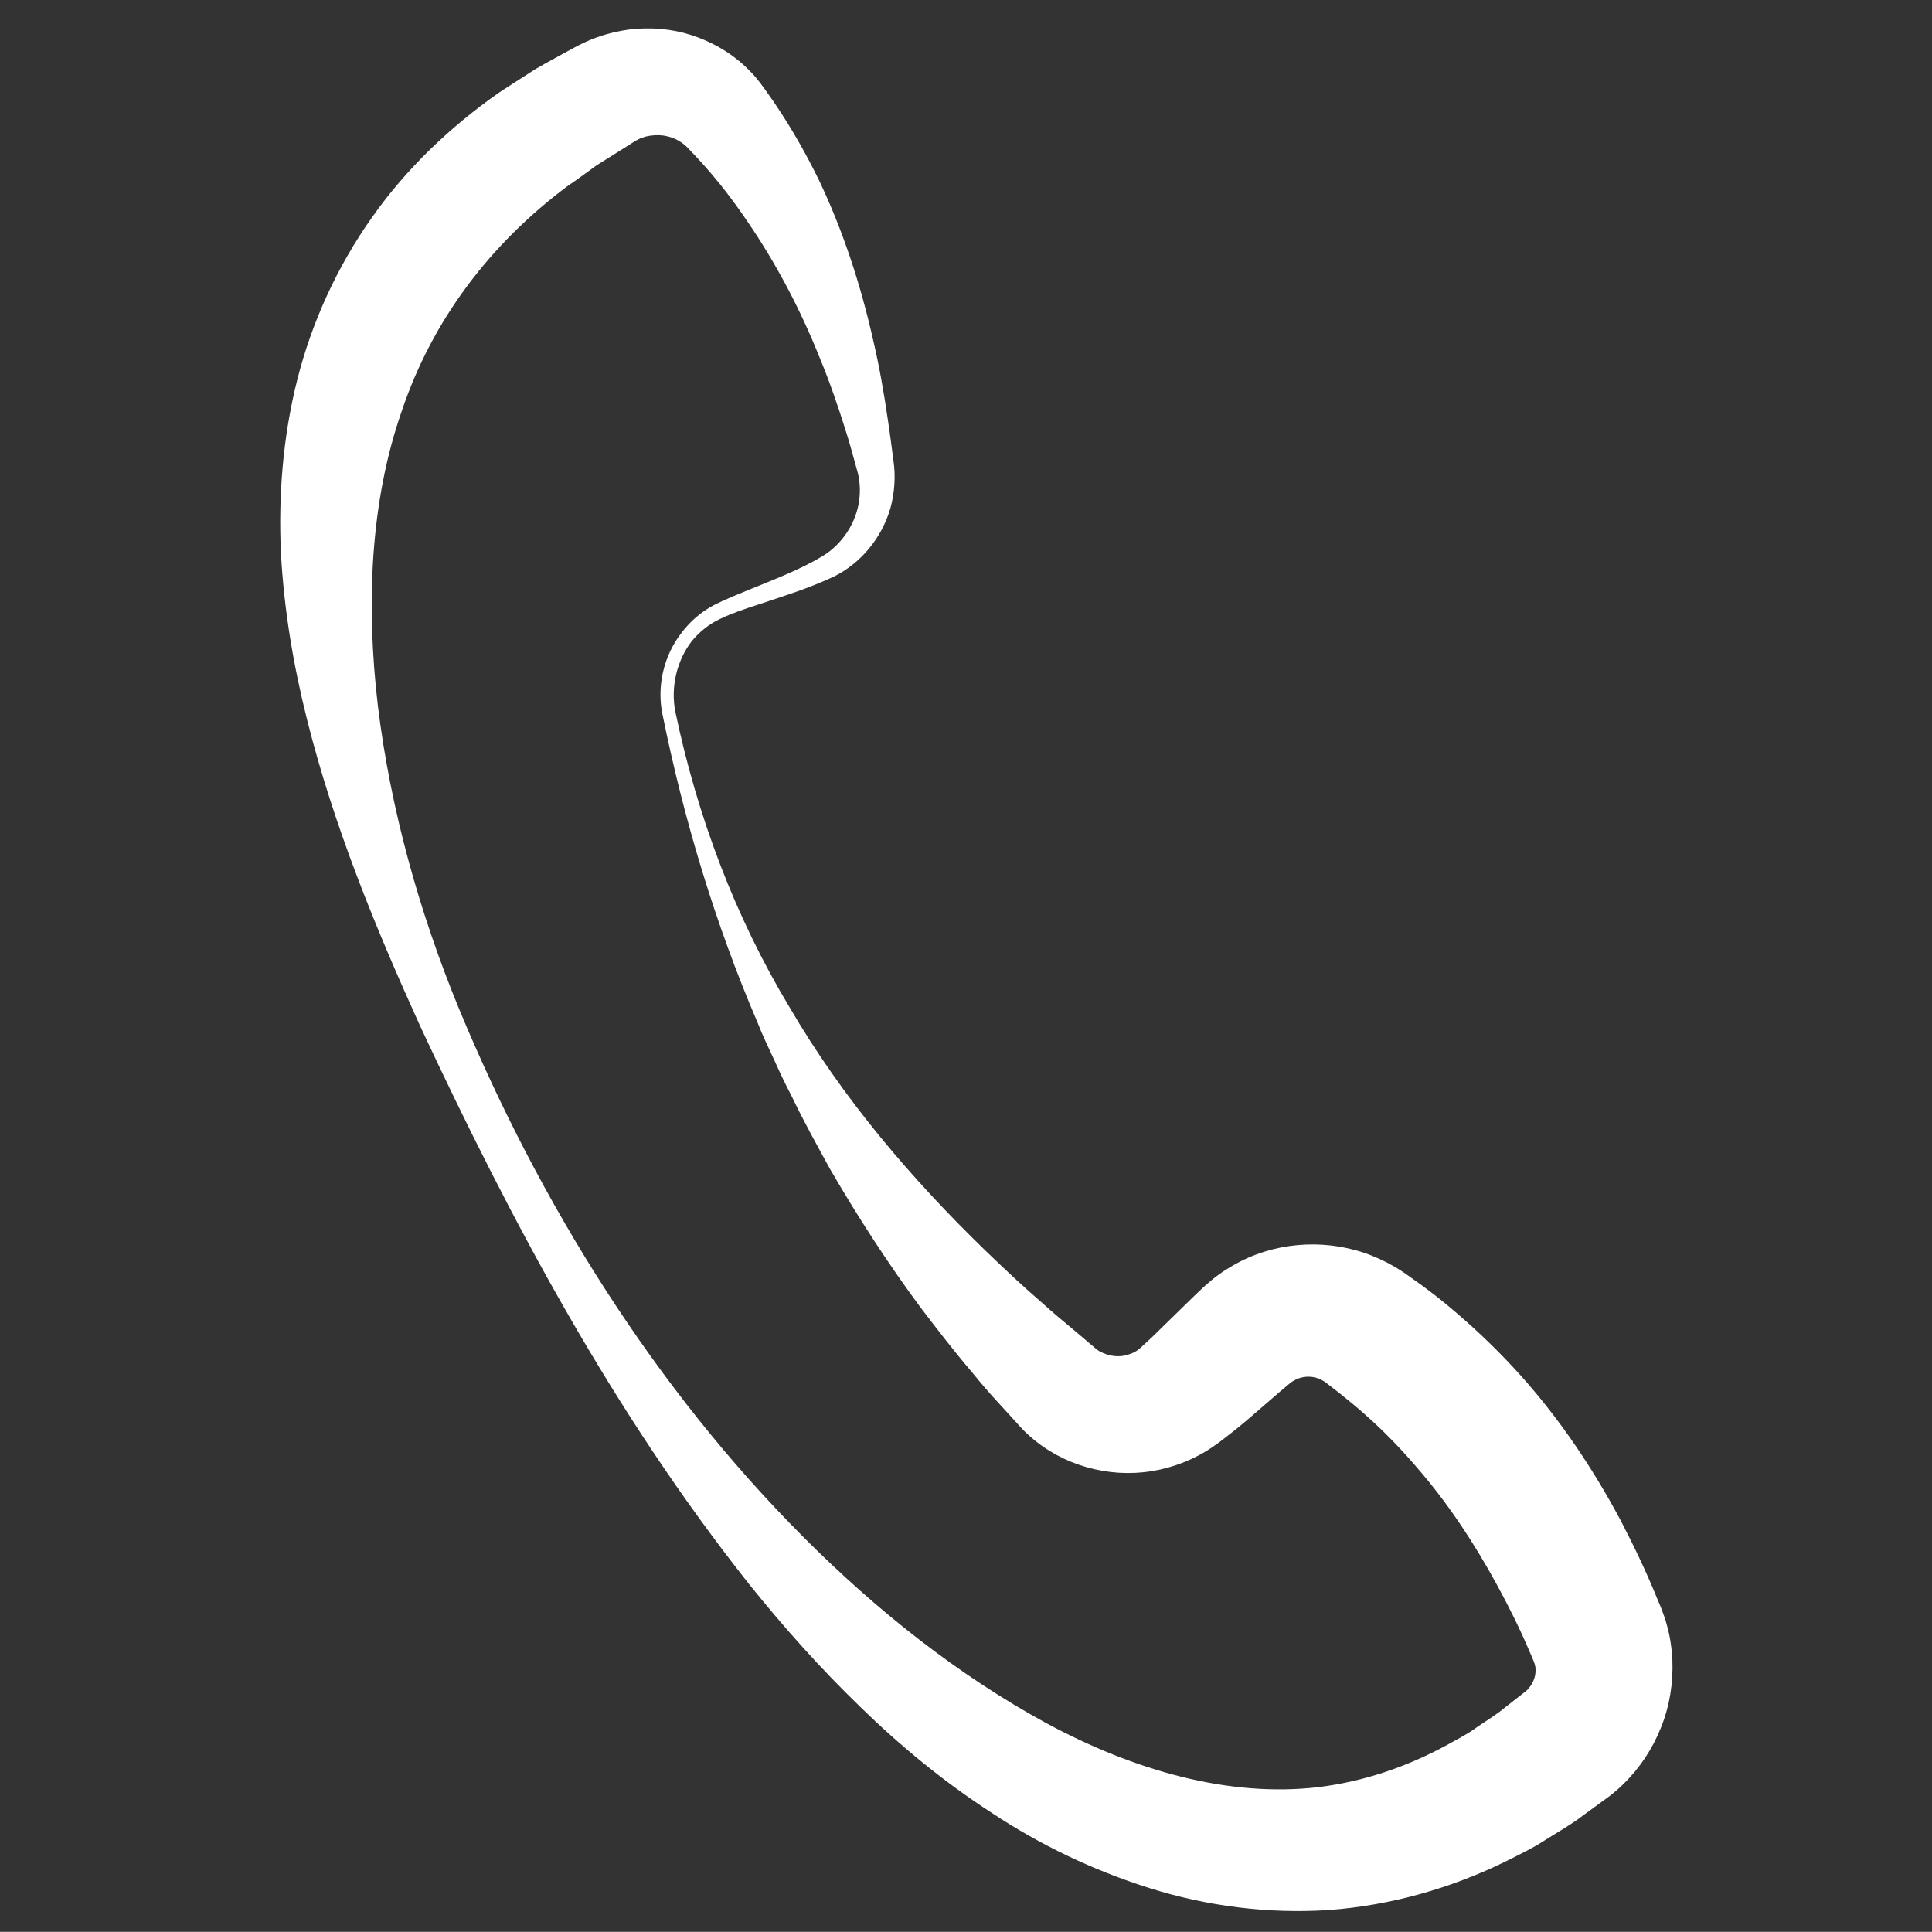 <?xml version="1.0" encoding="utf-8"?>
<!-- Generator: Adobe Illustrator 23.0.1, SVG Export Plug-In . SVG Version: 6.00 Build 0)  -->
<svg version="1.1" xmlns="http://www.w3.org/2000/svg" xmlns:xlink="http://www.w3.org/1999/xlink" x="0px" y="0px"
	 width="118.69px" height="118.68px" viewBox="0 0 118.69 118.68" style="enable-background:new 0 0 118.69 118.68;"
	 xml:space="preserve">
<rect x="0" y="0" width="118.69" height="118.68" fill="#333333" stroke="none"/>
<style type="text/css">
	.st0{fill:#FFFFFF;}
	.st1{fill:#FFFFFF;stroke:#FFFFFF;}
</style>
<g id="Layer_3">
	<g>
		<path class="st0" d="M313.31-200.45c0.13-0.47,0.17-0.88,0.27-1.21c0.03-0.15,0.15-0.37,0.27-0.6l0.34-0.66
			c0.21-0.45,0.49-0.87,0.75-1.3c0.25-0.44,0.55-0.85,0.86-1.24c1.22-1.61,2.74-3.07,4.58-4.15c1.84-1.06,4.08-1.69,6.43-1.46
			c1.18,0.13,2.34,0.53,3.41,1.14c1.06,0.64,1.94,1.54,2.65,2.54c1.35,2.04,1.86,4.4,1.94,6.6c0.08,2.22-0.27,4.36-0.78,6.4
			c-1.1,4.06-2.84,7.8-4.89,11.29l-0.71-4.04c3.63,2.64,6.98,5.94,9.49,9.77c2.58,3.79,4.31,7.91,5.91,11.86
			c1.57,3.96,3.01,7.82,4.58,11.54c1.59,3.71,3.34,7.29,5.32,10.74c3.97,6.89,8.87,13.24,14.37,19.15c5.51,5.91,11.6,11.36,18,16.49
			l0.12,0.1c1.63,1.31,1.9,3.69,0.59,5.32c-0.51,0.64-1.18,1.06-1.91,1.27c-9.28,2.67-18.72,4.77-28.25,6.11
			c-9.53,1.36-19.13,1.98-28.69,2.23c-9.56,0.23-19.1,0.11-28.62-0.11c-9.52-0.32-19.03-0.64-28.55-1.08
			c-0.87-0.04-1.55-0.78-1.51-1.66c0.01-0.21,0.06-0.42,0.15-0.6l0.06-0.12c3.4-7.17,6.07-14.65,8.3-22.27
			c2.26-7.6,4.13-15.32,6.13-23.06c2-7.74,4-15.52,6.5-23.31c1.25-3.9,2.68-7.77,4.46-11.59c0.9-1.91,1.9-3.8,3.05-5.64
			c1.17-1.84,2.55-3.59,4.16-5.2l-0.44,3.3c-1.57-3.16-2.96-6.44-3.92-9.93c-0.47-1.74-0.84-3.54-0.99-5.4
			c-0.15-1.86-0.13-3.79,0.4-5.78c0.3-0.98,0.7-1.99,1.41-2.89c0.68-0.9,1.67-1.68,2.81-2.06c1.14-0.38,2.32-0.32,3.33-0.07
			c1.04,0.24,1.92,0.71,2.71,1.25c1.58,1.09,2.79,2.46,3.81,3.91c0.26,0.36,0.49,0.74,0.71,1.12c0.23,0.37,0.45,0.75,0.64,1.15
			l0.3,0.58l0.14,0.28c0.03,0.07,0.05,0.14,0.07,0.21C313.16-201.24,313.19-200.88,313.31-200.45z M313.32-199.65
			c-0.29-0.32-0.68-0.7-1.01-1.16l-0.24-0.34l-0.19-0.26l-0.38-0.5c-0.24-0.34-0.51-0.65-0.78-0.96c-0.27-0.31-0.53-0.62-0.83-0.91
			c-1.12-1.18-2.38-2.2-3.73-2.85c-1.33-0.66-2.77-0.83-3.67-0.37c-0.88,0.47-1.45,1.51-1.64,2.86c-0.21,1.34-0.1,2.85,0.18,4.35
			c0.27,1.5,0.74,3.02,1.31,4.5c1.12,2.98,2.57,5.89,4.26,8.69c0.6,1,0.46,2.24-0.25,3.08l-0.19,0.22
			c-2.26,2.65-4.01,5.97-5.46,9.49c-1.45,3.53-2.57,7.28-3.69,11.05c-2.18,7.57-4.01,15.38-6.2,23.14
			c-1.09,3.88-2.27,7.75-3.54,11.6c-1.33,3.84-2.68,7.67-4.23,11.44c-3.04,7.55-6.61,14.91-10.67,21.95l-1.3-2.38
			c9.41,1.08,18.87,1.79,28.33,1.82c9.46,0.12,18.93-0.34,28.31-1.37c9.39-1,18.68-2.58,27.85-4.51c9.17-1.95,18.23-4.26,27.1-7.17
			l-1.2,6.69c-6.84-5.05-13.39-10.6-19.45-16.74c-3-3.11-5.88-6.35-8.51-9.83c-2.62-3.48-5.05-7.14-7.15-10.98
			c-2.13-3.83-3.93-7.82-5.48-11.85c-1.58-4.02-2.82-8.07-4.15-11.95c-1.32-3.87-2.75-7.54-4.65-10.81
			c-1.86-3.31-4.37-6.15-7.32-8.64l-0.2-0.17c-1.15-0.97-1.34-2.66-0.51-3.87c2.1-3.01,3.93-6.18,5.14-9.49
			c0.57-1.65,0.99-3.33,1.12-4.97c0.12-1.63-0.1-3.21-0.74-4.5c-0.36-0.61-0.78-1.17-1.33-1.6c-0.56-0.41-1.2-0.76-1.94-0.94
			c-1.47-0.34-3.19-0.15-4.78,0.53c-1.6,0.65-3.11,1.71-4.41,3.01c-0.33,0.32-0.66,0.65-0.95,1.01c-0.3,0.35-0.62,0.7-0.89,1.08
			l-0.42,0.57c-0.14,0.18-0.27,0.37-0.45,0.66C314.04-200.49,313.63-200.04,313.32-199.65z"/>
	</g>
	<g>
		<path class="st0" d="M-106.19-166.19c0-0.23-0.08-0.43-0.12-0.55c-0.02-0.06-0.02-0.12-0.01-0.18c0.01-0.07,0.06-0.21,0.09-0.31
			c0.13-0.44,0.27-0.88,0.44-1.31c0.32-0.86,0.71-1.71,1.18-2.52c0.91-1.63,2.13-3.11,3.49-4.41c1.37-1.3,2.92-2.4,4.49-3.36
			l2.32-1.38c0.37-0.22,0.72-0.44,1-0.66c0.28-0.18,0.49-0.49,0.33-0.29l2.58-0.62c0.25,0.16,0.48,0.31,0.73,0.49
			c0.13,0.09,0.25,0.19,0.42,0.33l0.38,0.35c0.48,0.47,0.89,1,1.25,1.55c0.71,1.12,1.15,2.34,1.41,3.56
			c0.51,2.45,0.35,4.86-0.08,7.12c-0.45,2.26-1.17,4.42-2.04,6.47c-0.86,2.06-1.87,4.02-2.98,5.91l-0.09-3.4
			c2.42,3.15,4.6,6.57,6.29,10.29c1.7,3.72,2.83,7.74,3.43,11.8c0.59,4.06,0.66,8.14,0.43,12.06c-0.21,3.93-0.64,7.73-0.98,11.4
			c-0.31,3.67-0.53,7.22-0.34,10.66c0.18,3.44,0.76,6.76,1.8,9.97c2.05,6.44,6.09,12.32,10.94,17.61l0.16,0.18
			c1.39,1.51,1.29,3.87-0.23,5.26c-0.39,0.36-0.85,0.62-1.32,0.78c-4.43,1.51-8.93,2.9-13.6,3.75c-4.65,0.87-9.44,1.22-14.2,1.04
			c-4.75-0.2-9.45-0.96-13.95-2.22c-4.51-1.26-8.83-2.96-13.15-4.55c-0.8-0.29-1.21-1.18-0.91-1.98c0.08-0.22,0.21-0.42,0.37-0.57
			l0.16-0.15c2.62-2.52,4.89-5.35,6.29-8.52c1.43-3.15,2-6.56,1.88-10.01c-0.12-3.45-0.8-6.96-1.76-10.47
			c-0.92-3.53-2.07-7.09-3.13-10.76c-1.07-3.67-2.06-7.45-2.73-11.38c-0.67-3.92-1.03-8-0.75-12.12c0.25-4.11,1.2-8.23,2.76-12.05
			c1.57-3.83,3.77-7.32,6.31-10.43l-0.23,3.05c-1.86-3.81-3.54-7.79-4.33-12.14c-0.38-2.17-0.6-4.44-0.23-6.81
			c0.19-1.18,0.57-2.4,1.27-3.55c0.36-0.57,0.81-1.12,1.37-1.57c0.24-0.2,0.69-0.51,0.96-0.62c0.29-0.14,0.54-0.24,0.84-0.35
			l2.13,1.72c0.04-0.22-0.01-0.45-0.06-0.56c-0.05-0.11-0.09-0.14-0.09-0.14c-0.01,0.01,0.08,0.11,0.18,0.2
			c0.21,0.2,0.51,0.44,0.82,0.67c0.61,0.47,1.28,0.96,1.9,1.5c1.26,1.07,2.44,2.27,3.44,3.6c1,1.32,1.83,2.77,2.46,4.28
			c0.32,0.75,0.59,1.52,0.81,2.3c0.12,0.39,0.22,0.78,0.31,1.17l0.13,0.59c0.03,0.11-0.01,0.05-0.07,0.09
			C-106.06-166.37-106.14-166.29-106.19-166.19z M-106.2-165.39c-0.09-0.09-0.23-0.2-0.35-0.37c-0.11-0.15-0.2-0.4-0.23-0.48
			l-0.21-0.54c-0.15-0.36-0.29-0.72-0.45-1.07c-0.31-0.7-0.66-1.38-1.05-2.04c-0.78-1.31-1.68-2.53-2.71-3.6
			c-1.03-1.08-2.19-2.02-3.45-2.84c-0.63-0.41-1.27-0.81-1.95-1.23c-0.34-0.22-0.69-0.43-1.09-0.73c-0.2-0.16-0.41-0.32-0.66-0.62
			c-0.12-0.15-0.27-0.35-0.39-0.64c-0.12-0.29-0.2-0.72-0.12-1.14l2.13,1.72c-0.17,0.09-0.39,0.22-0.54,0.32
			c-0.19,0.12-0.14,0.13-0.29,0.26c-0.2,0.23-0.37,0.5-0.51,0.83c-0.28,0.64-0.42,1.44-0.46,2.28c-0.08,1.69,0.27,3.54,0.79,5.33
			c0.53,1.8,1.28,3.58,2.08,5.33c0.82,1.75,1.76,3.47,2.76,5.15c0.55,0.92,0.48,2.04-0.1,2.87l-0.13,0.18
			c-4.09,5.87-6.52,12.5-6.68,19.43c-0.24,6.94,1.55,14,3.47,21.25c0.96,3.64,1.94,7.35,2.68,11.22c0.68,3.87,1.22,7.91,0.89,12.06
			c-0.15,2.06-0.5,4.14-1.09,6.14c-0.6,2.01-1.44,3.94-2.48,5.72c-2.1,3.57-4.93,6.54-8.01,8.98l-0.38-2.7
			c3.95,2.22,8.08,4.09,12.41,5.12c2.16,0.53,4.37,0.8,6.57,0.93c2.21,0.08,4.41,0,6.6-0.31c4.37-0.56,8.61-1.82,12.79-3.21
			c4.17-1.41,8.32-2.98,12.4-4.74l-1.38,6.22c-2.79-2.81-5.43-5.84-7.74-9.2c-2.29-3.36-4.27-7.04-5.67-10.99
			c-1.41-3.94-2.17-8.12-2.4-12.22c-0.22-4.11,0.05-8.12,0.48-11.96c0.41-3.85,0.96-7.55,1.29-11.15c0.32-3.6,0.47-7.12,0.15-10.56
			c-0.6-6.87-3.13-13.47-7.1-19.47l-0.13-0.2c-0.66-1-0.61-2.28,0.04-3.21c2.26-3.24,4.27-6.67,5.35-10.26
			c0.52-1.78,0.85-3.6,0.69-5.28c-0.07-0.84-0.27-1.63-0.6-2.32c-0.17-0.35-0.36-0.67-0.59-0.96l-0.17-0.2
			c-0.03-0.04-0.1-0.11-0.18-0.18c-0.15-0.15-0.34-0.31-0.51-0.45l2.58-0.62c-0.61,0.98-1.17,1.2-1.62,1.51
			c-0.47,0.27-0.9,0.48-1.32,0.67l-2.43,1.1c-1.56,0.73-3.04,1.56-4.41,2.55c-1.36,1-2.6,2.18-3.63,3.54c-0.53,0.67-1,1.4-1.42,2.15
			c-0.22,0.38-0.41,0.76-0.59,1.16c-0.05,0.11-0.09,0.18-0.15,0.32c-0.06,0.15-0.14,0.3-0.22,0.45
			C-105.84-165.81-106.06-165.58-106.2-165.39z"/>
	</g>
	<g>
		<path class="st0" d="M172.36-104.15c1.82,2.19,3.65,4.43,5.49,6.71l5.54,6.96l5.57,7.15l5.55,7.32l-5.26,2.23
			c-0.65-2.42-1.24-4.86-1.86-7.29l-1.84-7.29l-3.51-14.62c-0.5-2.1,0.79-4.21,2.89-4.71c0.27-0.07,0.55-0.1,0.82-0.11l0.22,0
			l15.9-0.3c1.7-0.18,3.32-0.94,4.52-2.17c1.22-1.21,1.96-2.85,2.11-4.56l0.68-32.26l0.23-8.14l0.33-8.14l0.2-4.07l0.05-1.02
			l0.02-0.49l0-0.39c0.03-0.52-0.03-1.04-0.1-1.56c-0.3-2.08-1.44-4.07-3.13-5.49c-0.84-0.71-1.82-1.27-2.88-1.65
			c-0.27-0.08-0.53-0.19-0.81-0.25l-0.83-0.18l-0.85-0.09c-0.29-0.03-0.66-0.03-0.99-0.05c-2.71-0.1-5.43-0.24-8.14-0.31
			c-5.43-0.16-10.86-0.27-16.28-0.26c-5.43,0-10.86,0.12-16.28,0.35c-1.36,0.05-2.71,0.13-4.07,0.2c-0.66,0.04-1.4,0.06-1.99,0.12
			c-0.28,0.04-0.57,0.06-0.85,0.1l-0.83,0.18c-2.18,0.6-4.05,2-5.24,3.78c-0.6,0.89-1.04,1.87-1.27,2.88
			c-0.11,0.51-0.2,1.02-0.22,1.53c-0.03,0.25-0.02,0.51-0.01,0.77c0.01,0.25,0,0.49,0.02,0.86c0.13,2.71,0.29,5.43,0.39,8.14
			c0.21,5.43,0.29,10.86,0.26,16.28c-0.04,5.43-0.11,10.86-0.25,16.28l-0.24,8.14l-0.15,4.07c-0.05,1.12,0.03,2.07,0.31,3.08
			c0.53,1.99,1.87,3.79,3.65,5c0.89,0.61,1.89,1.07,2.97,1.34c0.54,0.15,1.08,0.21,1.67,0.27l2.13,0.13
			C161.66-105.24,167.19-104.76,172.36-104.15z M171.99-103.45c-5.68,0.61-11.01,1.09-16.2,1.51l-1.94,0.14
			c-0.77,0.02-1.59,0.02-2.38-0.08c-1.6-0.19-3.18-0.67-4.64-1.42c-2.93-1.48-5.28-4.14-6.5-7.28c-0.62-1.55-0.93-3.32-1-4.91
			l-0.15-4.07l-0.24-8.14c-0.13-5.43-0.2-10.86-0.25-16.28c-0.03-5.43,0.05-10.86,0.26-16.28c0.1-2.71,0.26-5.43,0.39-8.14
			c0.01-0.31,0.04-0.74,0.09-1.17c0.04-0.42,0.09-0.84,0.18-1.26c0.15-0.83,0.4-1.64,0.68-2.43c0.59-1.57,1.48-3.02,2.57-4.25
			c2.17-2.48,5.19-4.1,8.34-4.58l1.18-0.13c0.39-0.02,0.79-0.01,1.18-0.02c0.76,0.01,1.38,0.06,2.08,0.09
			c1.36,0.07,2.71,0.15,4.07,0.2c5.43,0.23,10.86,0.35,16.28,0.35c5.43,0.01,10.86-0.1,16.28-0.26c2.71-0.07,5.43-0.21,8.14-0.31
			c0.35-0.01,0.65-0.04,1.04-0.03l1.18,0.01l1.18,0.13c0.39,0.05,0.78,0.15,1.17,0.23c1.55,0.38,3.04,1.03,4.38,1.93
			c2.68,1.79,4.77,4.59,5.63,7.82c0.21,0.8,0.39,1.63,0.45,2.46l0.06,0.63l0.03,0.52l0.05,1.02l0.2,4.07l0.33,8.14l0.23,8.14
			l0.36,16.28l0.15,8.14l0.07,4.07l0.04,2.04l0.02,1.02c0.01,0.14,0,0.4-0.01,0.63l-0.03,0.69c-0.24,3.7-1.83,7.33-4.44,9.97
			c-2.61,2.65-6.18,4.35-9.89,4.66l-1.39,0.06l-1.03-0.01l-2.04-0.02l-4.07-0.05l-8.14-0.17l3.92-4.82l2.62,14.8l1.23,7.42
			c0.4,2.47,0.83,4.94,1.21,7.42l0.05,0.33c0.24,1.57-0.85,3.03-2.42,3.27c-1.19,0.18-2.32-0.4-2.9-1.37l-4.41-7.39l-4.39-7.56
			l-4.42-7.75L171.99-103.45z"/>
	</g>
	<g>
		<g>
			<path class="st1" d="M186.9-124.89c-1.08,0-2.66-0.58-3.38-1.37c-0.94-0.94-1.37-1.94-1.73-3.24c-2.88,1.94-6.41,4.61-8.64,4.61
				c-5.11,0-8.79-4.25-8.79-8.86c0-3.53,1.94-5.83,5.9-7.2c4.39-1.51,9.79-3.38,11.38-4.68v-1.44c0-5.11-2.59-8.06-6.34-8.06
				c-1.66,0-2.66,0.79-3.38,1.66c-0.79,1.01-1.3,2.59-1.94,4.68c-0.36,1.15-1.01,1.66-2.09,1.66c-1.37,0-3.17-1.44-3.17-3.17
				c0-1.01,0.94-1.87,2.38-2.88c2.09-1.51,6.26-4.18,10.37-5.04c2.16,0,4.39,0.65,6.05,1.94c2.52,2.16,3.67,4.61,3.67,8.35v13.9
				c0,3.31,1.22,4.32,2.52,4.32c0.86,0,1.8-0.36,2.59-0.79l0.72,2.02L186.9-124.89z M181.64-143.11c-1.58,0.79-5.04,2.3-6.7,3.02
				c-2.74,1.22-4.39,2.59-4.39,5.26c0,3.82,2.88,5.54,5.18,5.54c1.87,0,4.46-1.15,5.9-2.59
				C181.64-135.26,181.64-139.72,181.64-143.11z"/>
		</g>
	</g>
</g>
<g id="Layer_2">
	<g>
		<path class="st0" d="M27.66-95.88c2.84-6.23,6.31-12.19,10.21-17.86c1.96-2.83,4.01-5.6,6.17-8.3c2.16-2.69,4.43-5.29,6.76-7.84
			c9.36-10.15,20.11-18.99,30.83-27.14c2.67-2.04,5.34-4.04,7.83-6.11c0.64-0.5,1.24-1.03,1.84-1.54c0.55-0.47,1.09-0.96,1.58-1.49
			c1-1.05,1.9-2.2,2.68-3.43c1.51-2.47,2.5-5.38,2.4-8.18c-0.07-1.39-0.43-2.72-1.13-3.75c-0.69-1.04-1.76-1.72-3.07-1.96
			c-1.32-0.23-2.83-0.03-4.29,0.47c-1.46,0.5-2.89,1.25-4.24,2.14c-2.71,1.78-5.14,4.06-7.38,6.51c-2.23,2.46-4.25,5.13-6.11,7.9
			c-1.88,2.76-3.58,5.65-5.21,8.57l-6.79,12.22l2.34-14.11c0.91-5.49,1.19-11.02,1.06-16.43c-0.17-5.41-0.82-10.77-2.34-15.7
			c-0.75-2.46-1.76-4.78-3-6.77c-1.2-1.97-2.79-3.61-4.03-4.12c-0.62-0.26-1.01-0.26-1.36-0.18c-0.36,0.09-0.85,0.28-1.45,0.81
			c-1.2,1.02-2.5,2.99-3.44,5.2c-1.01,2.2-1.78,4.69-2.44,7.24c-0.64,2.54-1.23,5.32-1.47,7.6c-0.24,2.45-0.17,5.08,0.07,7.75
			c0.26,2.67,0.58,5.4,1.05,8.13c1.82,10.98,4.65,22.16,6.08,33.58l-0.87,0.24c-2.27-5.27-4.47-10.53-6.55-15.86
			c-1.06-2.66-2.07-5.35-3.02-8.07c-0.97-2.71-1.89-5.46-2.69-8.28c-1.62-5.62-2.95-11.46-2.93-17.93c0-1.6,0.21-3.37,0.42-4.77
			c0.21-1.49,0.47-2.98,0.76-4.48c0.65-2.99,1.46-6,2.75-9.01c0.65-1.5,1.41-3,2.38-4.48c0.96-1.48,2.16-2.95,3.76-4.27
			c1.57-1.31,3.69-2.47,6.16-2.82c1.23-0.17,2.48-0.12,3.67,0.1c1.19,0.22,2.27,0.64,3.25,1.13c1.94,1.01,3.45,2.33,4.65,3.71
			c1.22,1.38,2.18,2.83,2.99,4.3c1.6,2.95,2.66,5.98,3.4,9.01c0.74,3.03,1.21,6.07,1.4,9.11c0.2,3.03,0.21,6.05-0.05,9.03
			c-0.44,5.97-1.75,11.77-3.45,17.36l-4.45-1.89c4.12-5.52,8.48-10.88,13.35-15.81c2.43-2.46,5.03-4.79,7.96-6.79
			c1.48-0.98,3.03-1.89,4.75-2.58c1.72-0.65,3.62-1.17,5.68-0.98c2.05,0.13,4.19,1.15,5.63,2.77c1.46,1.61,2.25,3.61,2.63,5.56
			c0.78,3.95,0.07,7.92-1.4,11.5c-0.75,1.79-1.7,3.51-2.87,5.06c-0.57,0.79-1.2,1.53-1.85,2.26c-0.63,0.65-1.24,1.31-1.88,1.92
			c-2.55,2.47-5.18,4.71-7.82,6.88c-5.29,4.32-10.67,8.34-15.87,12.56c-5.21,4.2-10.29,8.51-15.18,13.04
			c-4.89,4.53-9.63,9.24-14.12,14.22c-4.53,4.95-8.76,10.18-12.99,15.53L27.66-95.88z"/>
	</g>
	<g>
		<path class="st0" d="M41.49,43.73c1.34,6.39,3.66,12.58,7.01,18.14c3.27,5.61,7.49,10.55,12.07,14.99
			c1.15,1.11,2.31,2.2,3.52,3.24c0.59,0.54,1.2,1.04,1.81,1.55l0.91,0.77c0.28,0.24,0.68,0.59,0.75,0.6
			c0.57,0.32,1.25,0.39,1.81,0.18c0.28-0.09,0.53-0.23,0.73-0.43l0.65-0.6l0.81-0.79l1.77-1.73l0.48-0.46l0.25-0.23l0.39-0.33
			c0.53-0.44,1.12-0.81,1.74-1.13c2.49-1.27,5.52-1.39,8.11-0.35c0.65,0.26,1.27,0.58,1.84,0.96l0.21,0.14l0.14,0.1l0.28,0.2
			l0.56,0.4c0.74,0.54,1.46,1.11,2.15,1.71c1.39,1.19,2.71,2.47,3.93,3.83c2.44,2.72,4.46,5.75,6.14,8.89
			c0.82,1.58,1.59,3.18,2.25,4.81l0.26,0.62c0.12,0.34,0.26,0.67,0.34,1.02c0.2,0.69,0.3,1.41,0.34,2.13
			c0.06,1.43-0.17,2.86-0.7,4.17c-0.52,1.31-1.31,2.5-2.31,3.47c-0.24,0.25-0.52,0.47-0.78,0.69l-0.56,0.41l-1.11,0.81
			c-0.72,0.56-1.54,1.02-2.32,1.51c-0.77,0.51-1.62,0.91-2.45,1.33c-3.35,1.65-7.08,2.71-10.86,2.99
			c-3.78,0.25-7.56-0.25-11.04-1.35c-3.49-1.1-6.74-2.67-9.67-4.61c-2.95-1.91-5.63-4.12-8.08-6.51c-2.46-2.38-4.72-4.91-6.83-7.54
			c-8.38-10.57-14.62-22.3-20.22-34.3c-2.74-6.04-5.29-12.23-6.95-18.84c-0.83-3.3-1.41-6.71-1.6-10.21c-0.16-3.5,0.11-7.1,1-10.64
			c0.89-3.53,2.45-6.96,4.59-9.98c2.13-3.03,4.84-5.59,7.79-7.66c0.75-0.5,1.51-0.97,2.26-1.46c0.77-0.45,1.56-0.86,2.33-1.29
			c0.31-0.17,0.97-0.51,1.57-0.7c0.61-0.22,1.24-0.35,1.87-0.44c1.27-0.15,2.57-0.05,3.79,0.34c1.21,0.39,2.36,1.03,3.29,1.9
			c0.23,0.22,0.46,0.44,0.66,0.68l0.29,0.36l0.2,0.27c0.26,0.37,0.53,0.73,0.77,1.1c1,1.48,1.87,3.03,2.64,4.6
			c1.51,3.17,2.57,6.47,3.32,9.78c0.39,1.65,0.68,3.32,0.92,4.98c0.13,0.83,0.23,1.66,0.34,2.49c0.14,0.92,0.07,1.96-0.18,2.88
			c-0.53,1.86-1.84,3.43-3.5,4.24c-1.59,0.74-3.16,1.22-4.72,1.74c-0.77,0.25-1.56,0.52-2.25,0.85c-0.68,0.32-1.28,0.8-1.76,1.39
			C41.57,40.61,41.19,42.23,41.49,43.73z M40.7,43.89c-0.36-1.72,0.07-3.59,1.15-4.99c0.53-0.71,1.21-1.31,2-1.72
			c0.78-0.4,1.54-0.69,2.31-1.01c1.52-0.62,3.06-1.21,4.38-2.01c1.23-0.75,2.05-2.05,2.24-3.39c0.09-0.69,0.05-1.32-0.16-2
			c-0.22-0.78-0.42-1.56-0.67-2.33c-0.48-1.54-1.01-3.06-1.62-4.53c-1.19-2.96-2.67-5.76-4.41-8.3c-0.86-1.28-1.79-2.48-2.8-3.6
			c-0.25-0.28-0.51-0.55-0.77-0.82l-0.19-0.2l-0.12-0.1c-0.07-0.07-0.15-0.11-0.23-0.17c-0.31-0.21-0.66-0.33-1.02-0.39
			c-0.36-0.05-0.74-0.03-1.09,0.05c-0.17,0.05-0.35,0.1-0.5,0.19c-0.18,0.08-0.24,0.14-0.63,0.38l-1.91,1.2
			c-0.61,0.44-1.2,0.88-1.82,1.3c-4.75,3.56-8.28,8.22-10.15,13.78c-1.94,5.54-2.22,11.88-1.47,18.17C23.99,49.69,25.74,56,28.21,62
			c4.98,12,12.04,23.3,21.12,32.4c4.52,4.54,9.55,8.52,14.93,11.45c5.37,2.9,11.2,4.59,16.74,3.94c2.76-0.34,5.42-1.24,7.9-2.59
			c0.62-0.35,1.25-0.66,1.83-1.09c0.59-0.41,1.21-0.77,1.76-1.24l0.86-0.67l0.42-0.33c0.04-0.05,0.1-0.08,0.13-0.14
			c0.17-0.19,0.29-0.4,0.36-0.63c0.08-0.22,0.08-0.45,0.07-0.66c-0.03-0.1-0.03-0.2-0.08-0.3c-0.01-0.05-0.04-0.09-0.05-0.14
			l-0.22-0.51c-0.6-1.41-1.27-2.76-1.99-4.08c-1.43-2.63-3.07-5.11-4.99-7.31c-0.95-1.11-1.96-2.15-3.05-3.12
			c-0.54-0.49-1.1-0.94-1.67-1.4l-0.8-0.62c-0.1-0.08-0.21-0.15-0.32-0.2c-0.45-0.23-0.98-0.24-1.44-0.06
			c-0.11,0.05-0.23,0.11-0.34,0.18l-0.09,0.06l-0.21,0.18l-0.43,0.36l-1.85,1.6c-0.33,0.28-0.67,0.57-1.03,0.85l-0.55,0.43
			l-0.3,0.23l-0.42,0.3c-1.13,0.77-2.43,1.28-3.76,1.49c-2.66,0.43-5.46-0.37-7.44-2.12c-0.57-0.5-0.74-0.75-1.05-1.08l-0.86-0.94
			c-0.58-0.62-1.13-1.27-1.67-1.93c-1.1-1.29-2.14-2.64-3.17-3.99c-2.02-2.73-3.86-5.58-5.55-8.49c-0.81-1.48-1.63-2.95-2.35-4.46
			c-0.39-0.74-0.75-1.5-1.09-2.26c-0.35-0.76-0.72-1.51-1.02-2.29C43.92,56.71,42.01,50.35,40.7,43.89z"/>
	</g>
</g>
</svg>
